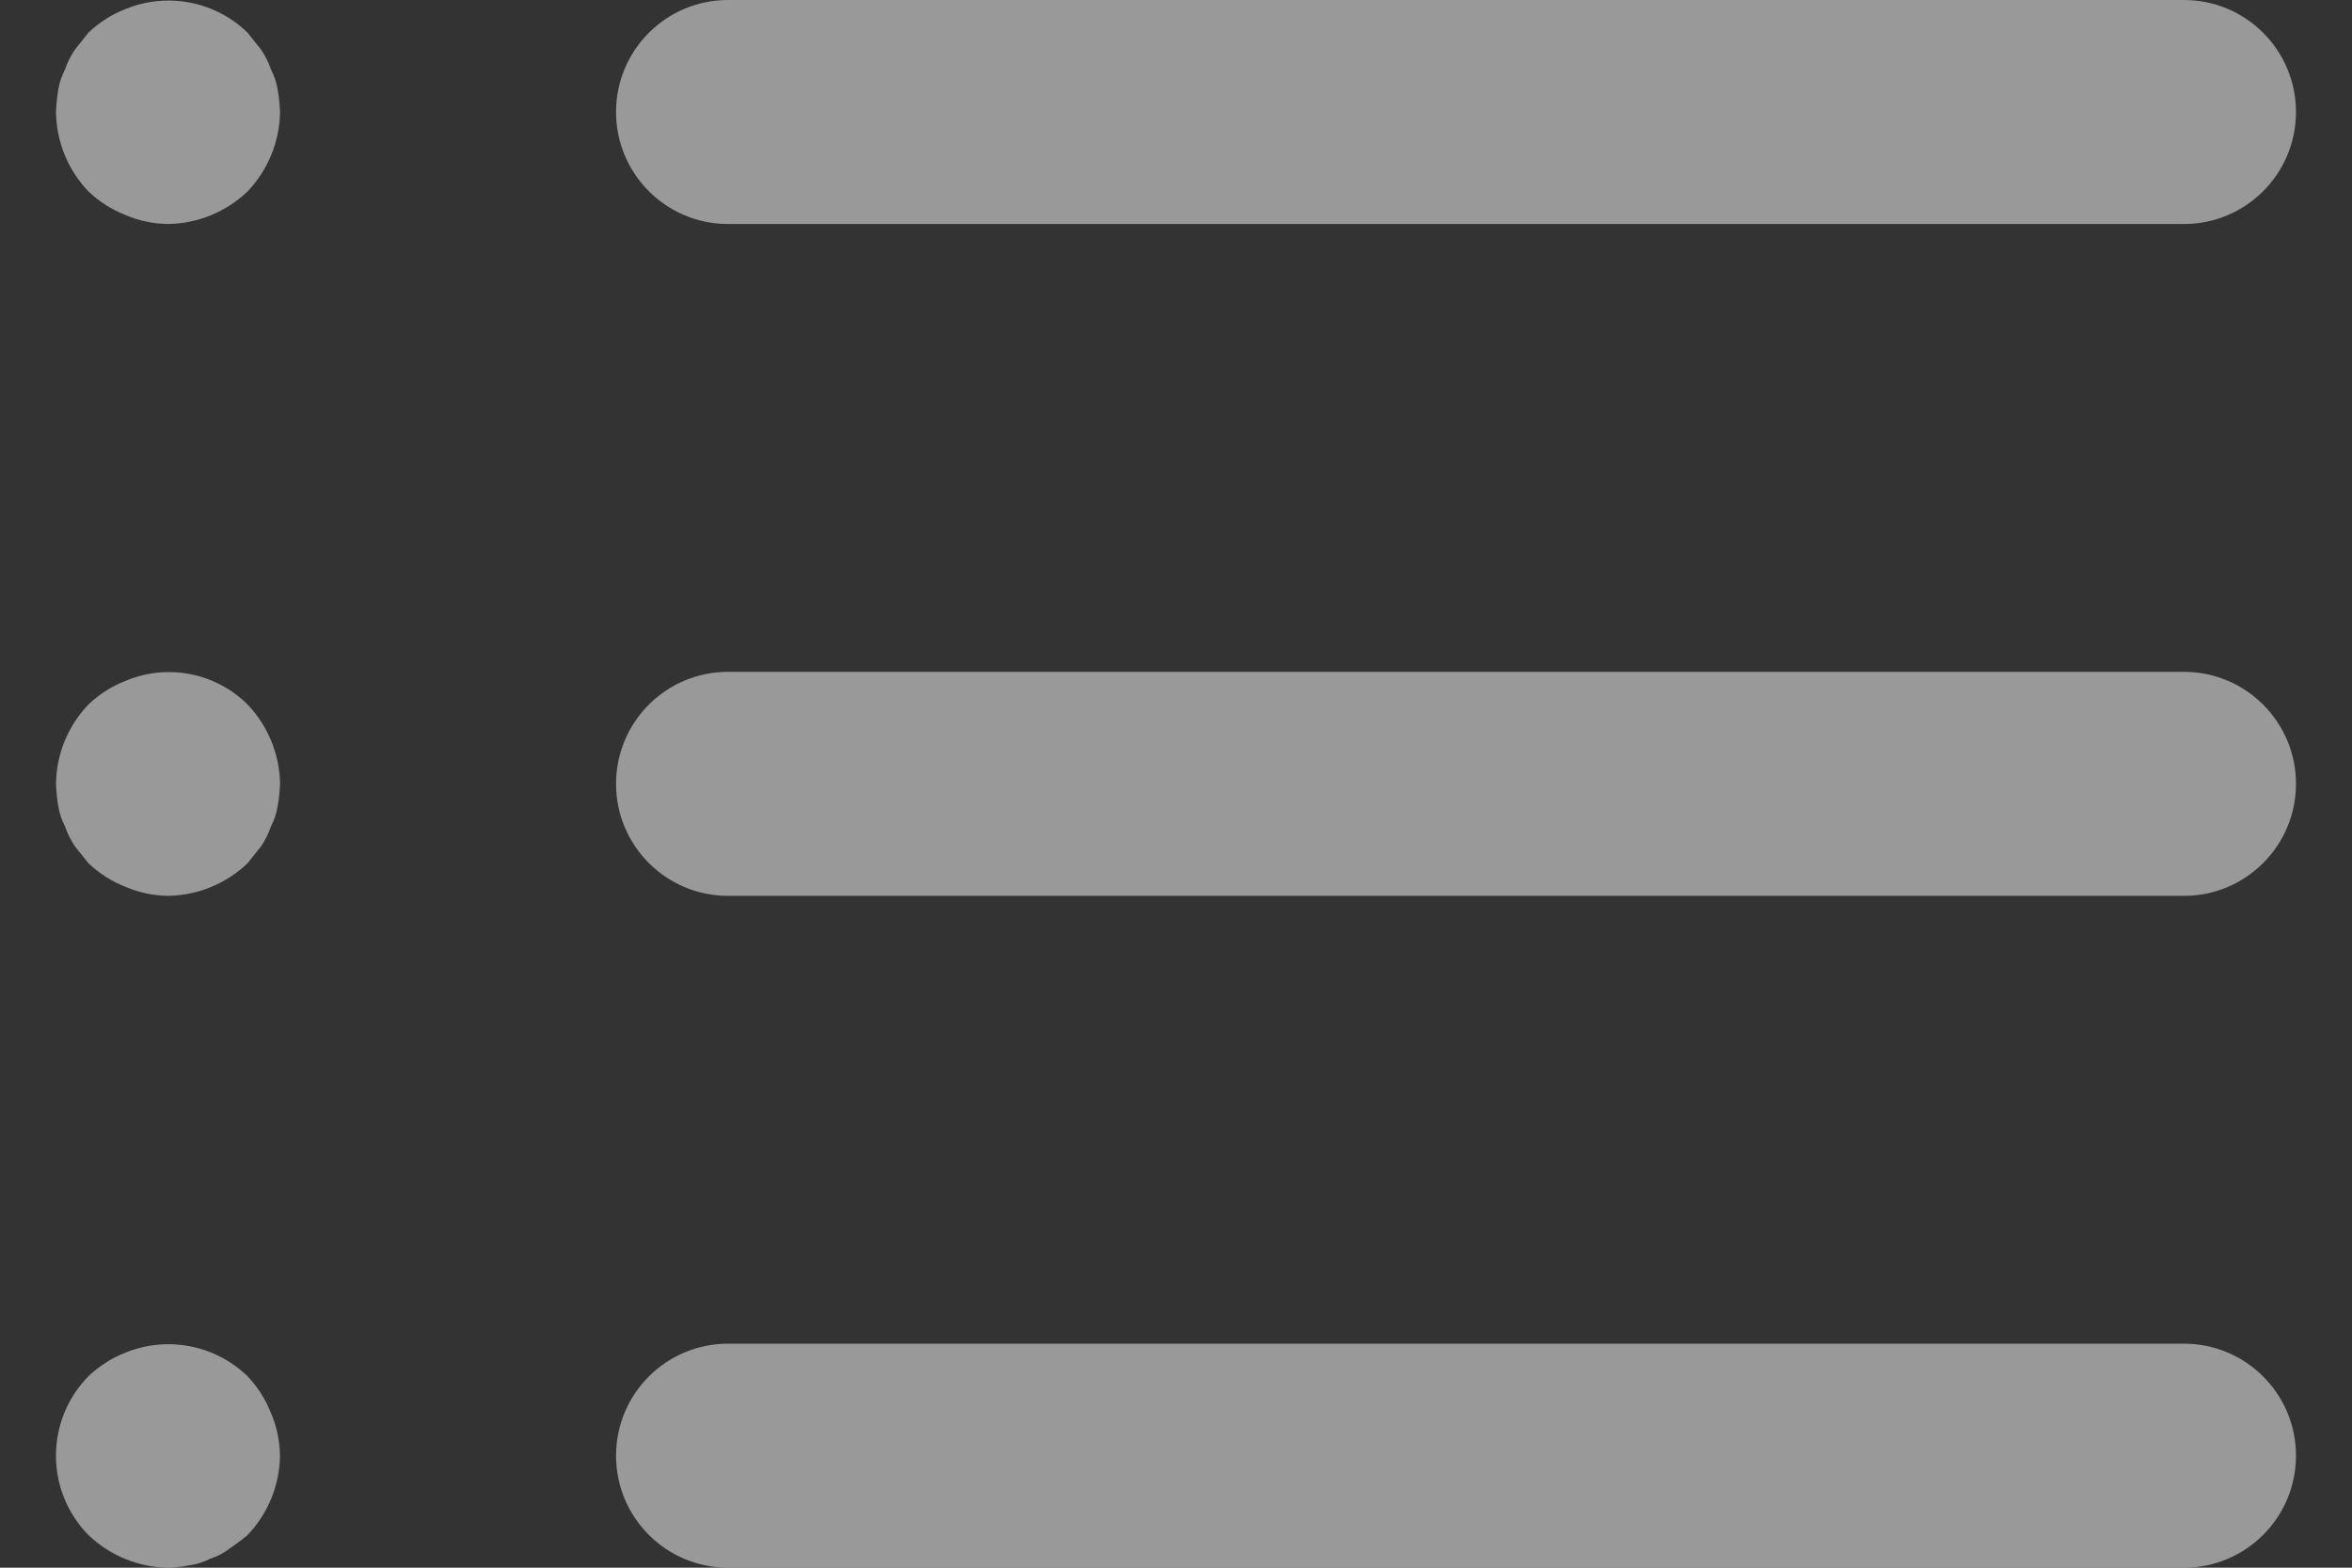 <svg width="27" height="18" viewBox="0 0 27 18" fill="none" xmlns="http://www.w3.org/2000/svg">
<rect x="0" y="0" width="27" height="18" fill="#333333" stroke="none"/>
<g opacity="0.5">
<path d="M25.071 7.714H8.357C7.647 7.714 7.072 8.29 7.072 9C7.072 9.71 7.647 10.286 8.357 10.286H25.071C25.781 10.286 26.357 9.71 26.357 9C26.357 8.29 25.781 7.714 25.071 7.714Z" fill="white"/>
<path d="M8.357 2.572H25.071C25.781 2.572 26.357 1.996 26.357 1.286C26.357 0.576 25.781 0 25.071 0H8.357C7.647 0 7.072 0.576 7.072 1.286C7.072 1.996 7.647 2.572 8.357 2.572Z" fill="white"/>
<path d="M25.071 15.428H8.357C7.647 15.428 7.072 16.004 7.072 16.714C7.072 17.424 7.647 18 8.357 18H25.071C25.781 18 26.357 17.424 26.357 16.714C26.357 16.004 25.781 15.428 25.071 15.428Z" fill="white"/>
<path d="M1.44 7.818C1.283 7.879 1.139 7.971 1.016 8.088C0.78 8.334 0.647 8.66 0.643 9C0.646 9.087 0.655 9.172 0.669 9.257C0.682 9.338 0.709 9.416 0.746 9.488C0.774 9.57 0.813 9.648 0.862 9.72L1.016 9.912C1.139 10.029 1.283 10.121 1.44 10.182C1.595 10.249 1.761 10.284 1.929 10.286C2.269 10.281 2.595 10.148 2.841 9.912L2.995 9.72C3.044 9.649 3.083 9.57 3.111 9.488C3.148 9.416 3.175 9.338 3.187 9.257C3.203 9.172 3.211 9.087 3.215 9C3.21 8.66 3.076 8.334 2.841 8.088C2.472 7.722 1.919 7.616 1.44 7.818L1.44 7.818Z" fill="white"/>
<path d="M3.111 0.798C3.083 0.716 3.044 0.638 2.995 0.567L2.841 0.374C2.469 0.013 1.919 -0.092 1.44 0.104C1.283 0.165 1.139 0.257 1.016 0.374L0.862 0.567C0.813 0.638 0.774 0.716 0.746 0.798C0.709 0.87 0.682 0.949 0.669 1.029C0.655 1.114 0.646 1.199 0.643 1.286C0.647 1.626 0.78 1.953 1.016 2.199C1.139 2.315 1.283 2.407 1.44 2.469C1.595 2.535 1.761 2.57 1.929 2.572C2.269 2.567 2.595 2.434 2.841 2.199C3.076 1.953 3.21 1.626 3.215 1.286C3.211 1.199 3.203 1.114 3.187 1.029C3.175 0.949 3.148 0.87 3.111 0.798L3.111 0.798Z" fill="white"/>
<path d="M2.841 15.801C2.468 15.441 1.919 15.336 1.44 15.531C1.282 15.593 1.139 15.684 1.016 15.801C0.518 16.308 0.518 17.12 1.016 17.626C1.262 17.861 1.588 17.995 1.928 18C2.01 17.997 2.091 17.989 2.172 17.973C2.257 17.961 2.339 17.936 2.416 17.896C2.496 17.871 2.57 17.831 2.636 17.78C2.712 17.729 2.777 17.678 2.842 17.626H2.841C3.076 17.38 3.21 17.054 3.214 16.714C3.212 16.546 3.177 16.38 3.111 16.226C3.049 16.068 2.958 15.924 2.841 15.801L2.841 15.801Z" fill="white"/>
</g>
</svg>
